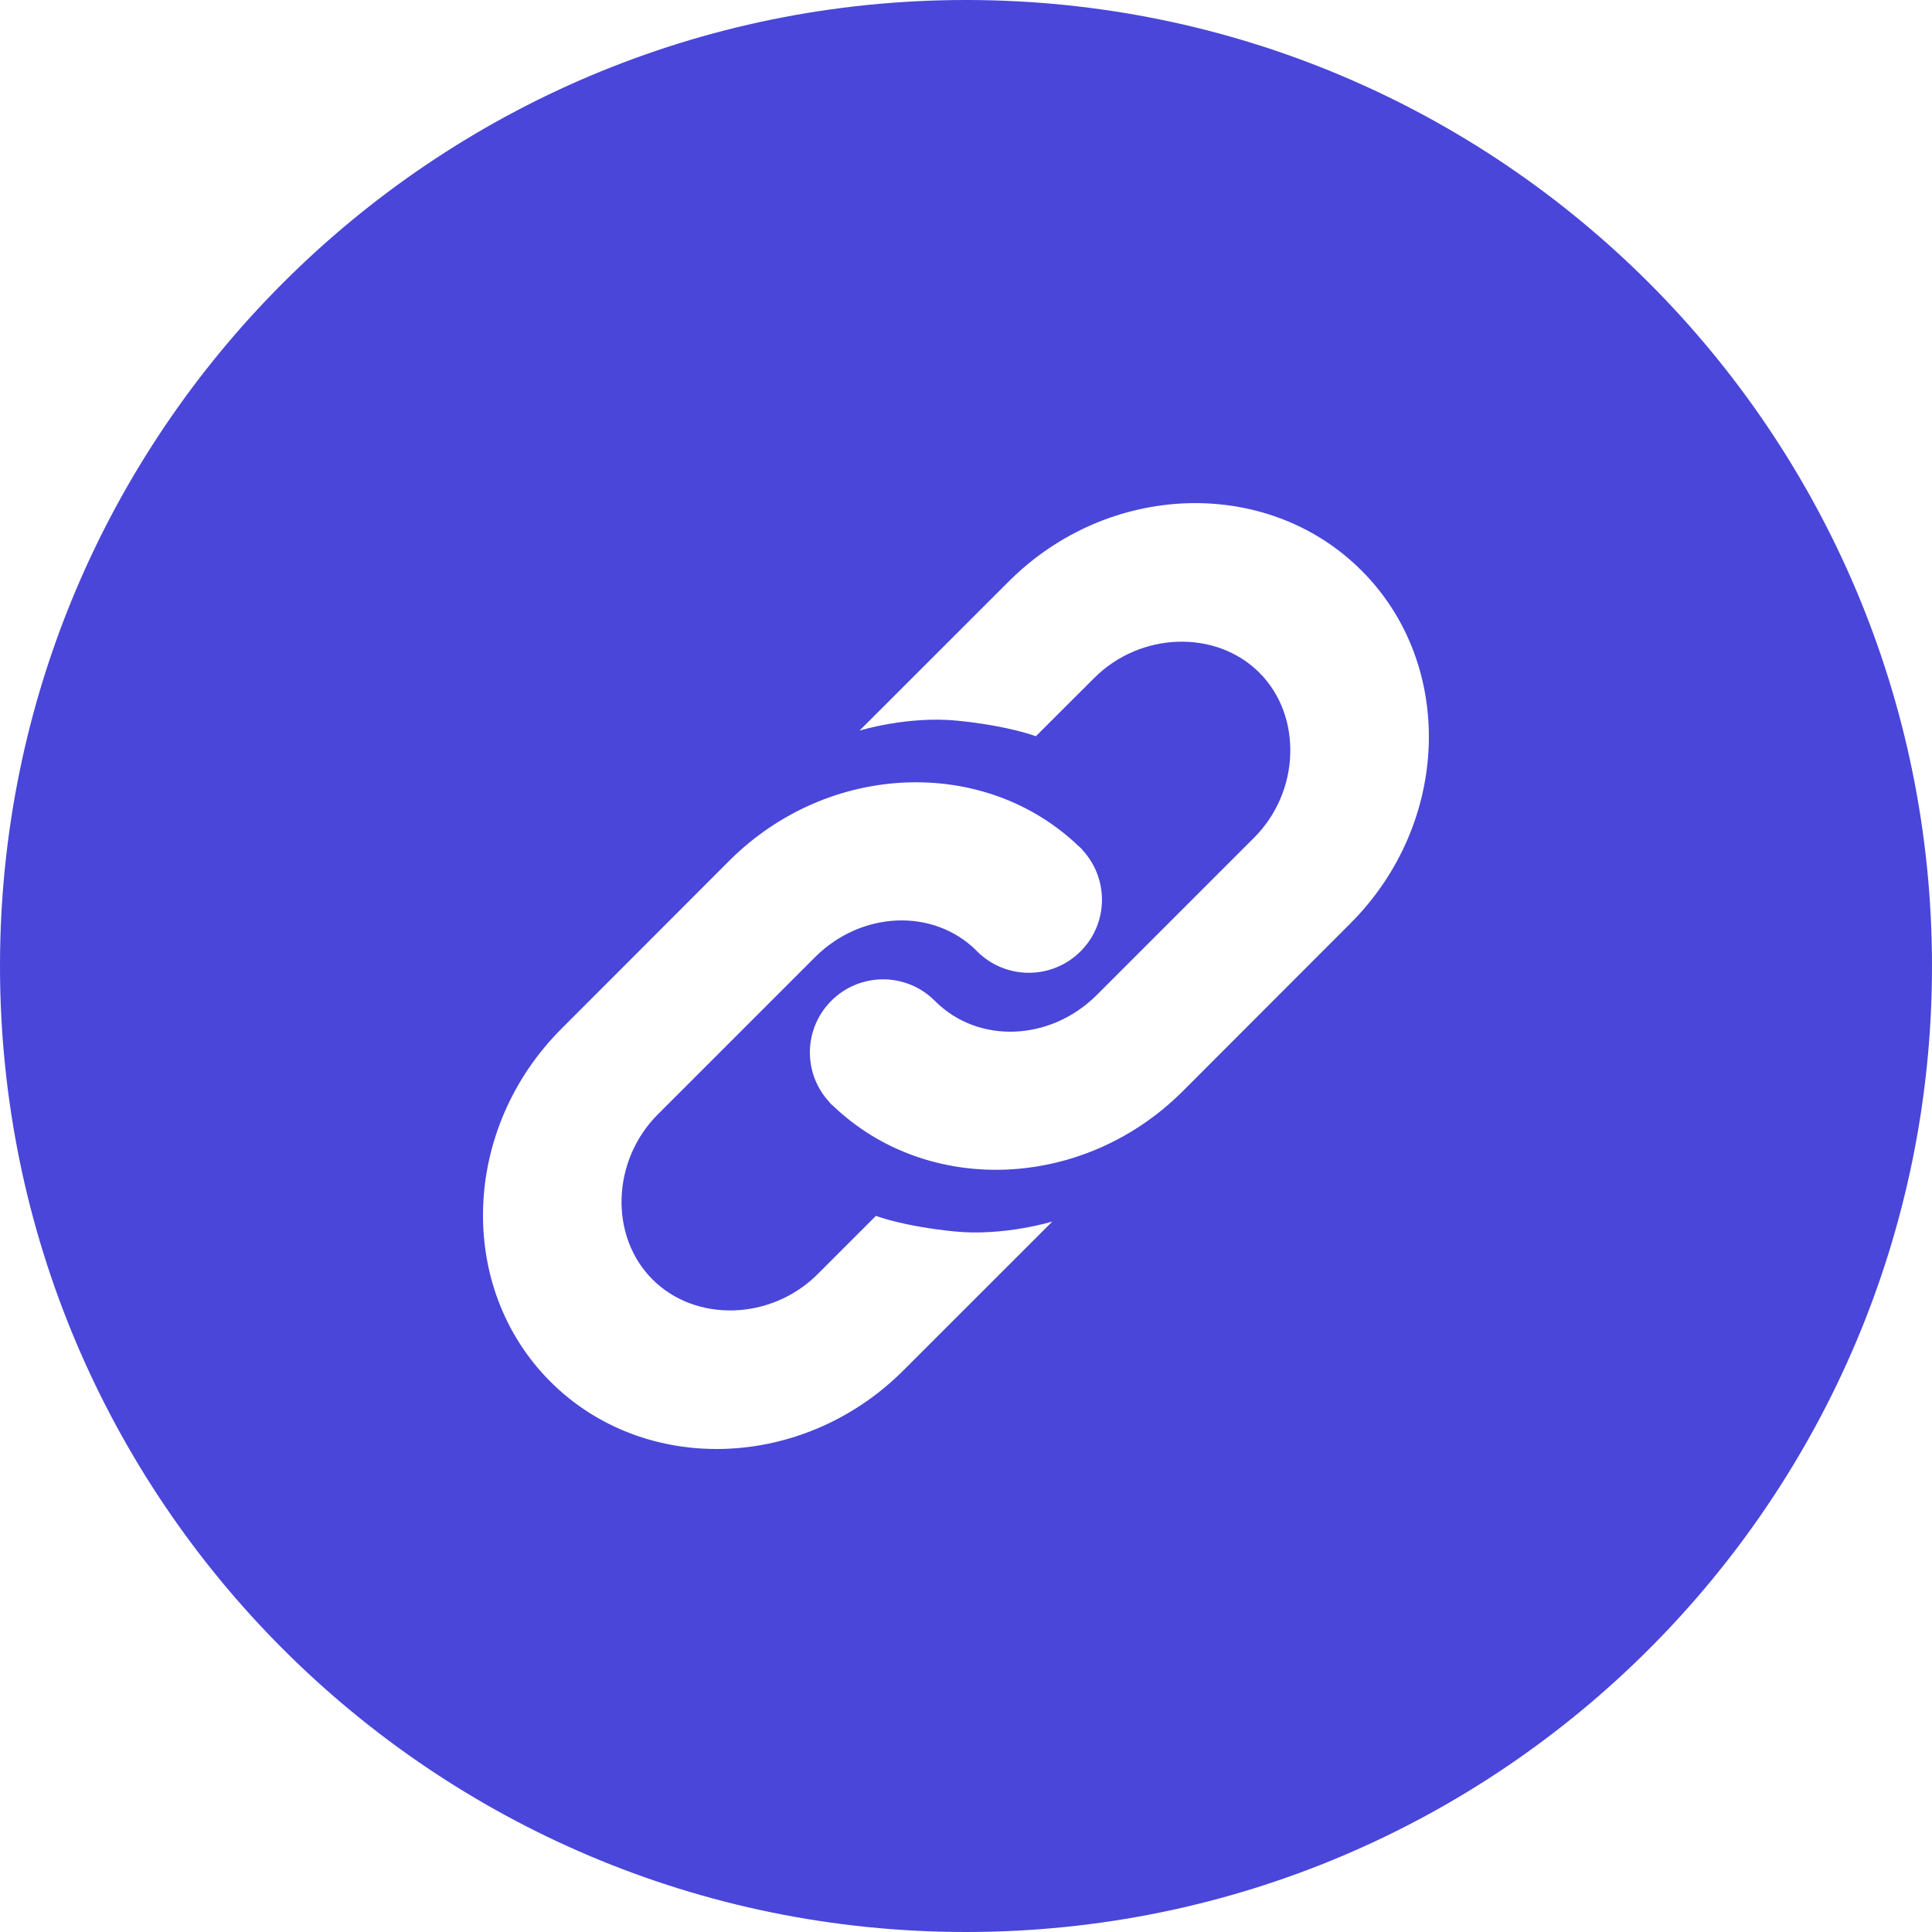 <?xml version="1.0" encoding="UTF-8"?>
<svg width="24px" height="24px" viewBox="0 0 24 24" version="1.1" xmlns="http://www.w3.org/2000/svg" xmlns:xlink="http://www.w3.org/1999/xlink">
    <!-- Generator: sketchtool 48.2 (47327) - http://www.bohemiancoding.com/sketch -->
    <title>6ECA42AB-8E11-4709-A8E6-27709AECCE22</title>
    <desc>Created with sketchtool.</desc>
    <defs></defs>
    <g id="Share-Copy" stroke="none" stroke-width="1" fill="none" fill-rule="evenodd" transform="translate(-1072, -150)" opacity="0.9">
        <path d="M1084,174 C1077.373,174 1072,168.627 1072,162 C1072,155.373 1077.373,150 1084,150 C1090.627,150 1096,155.373 1096,162 C1096,168.627 1090.627,174 1084,174 Z M1085.073,165.174 C1085.073,165.174 1084.472,165.36 1083.852,165.297 C1083.211,165.232 1082.881,165.104 1082.881,165.104 L1082.157,165.828 C1081.583,166.402 1080.644,166.432 1080.106,165.894 C1079.567,165.356 1079.598,164.417 1080.172,163.843 L1082.125,161.89 C1082.7,161.316 1083.596,161.276 1084.134,161.813 C1084.134,161.813 1084.137,161.817 1084.138,161.818 C1084.493,162.173 1085.068,162.173 1085.423,161.818 C1085.771,161.471 1085.777,160.912 1085.444,160.556 L1085.445,160.555 C1085.44,160.55 1085.436,160.546 1085.431,160.54 C1085.429,160.538 1085.426,160.535 1085.423,160.532 C1085.415,160.524 1085.405,160.516 1085.396,160.508 C1084.223,159.389 1082.287,159.466 1081.06,160.692 L1078.975,162.779 C1077.731,164.022 1077.669,165.995 1078.837,167.163 C1080.005,168.331 1081.977,168.269 1083.221,167.025 L1085.073,165.174 Z M1088.913,157.087 C1087.745,155.919 1085.772,155.981 1084.529,157.225 L1082.677,159.076 C1082.677,159.076 1083.278,158.89 1083.898,158.953 C1084.539,159.018 1084.868,159.146 1084.868,159.146 L1085.593,158.422 C1086.167,157.848 1087.106,157.818 1087.644,158.356 C1088.182,158.894 1088.152,159.834 1087.578,160.407 L1085.625,162.36 C1085.05,162.934 1084.154,162.974 1083.616,162.436 C1083.616,162.436 1083.613,162.433 1083.612,162.432 C1083.257,162.077 1082.682,162.077 1082.327,162.432 C1081.979,162.78 1081.972,163.338 1082.306,163.694 L1082.305,163.696 C1082.31,163.701 1082.315,163.704 1082.32,163.71 C1082.321,163.712 1082.325,163.715 1082.326,163.718 C1082.335,163.726 1082.345,163.733 1082.354,163.742 C1083.528,164.86 1085.462,164.784 1086.69,163.558 L1088.775,161.471 C1090.019,160.228 1090.081,158.254 1088.913,157.087 Z" id="Combined-Shape" fill="#3532D5"></path>
    </g>
</svg>